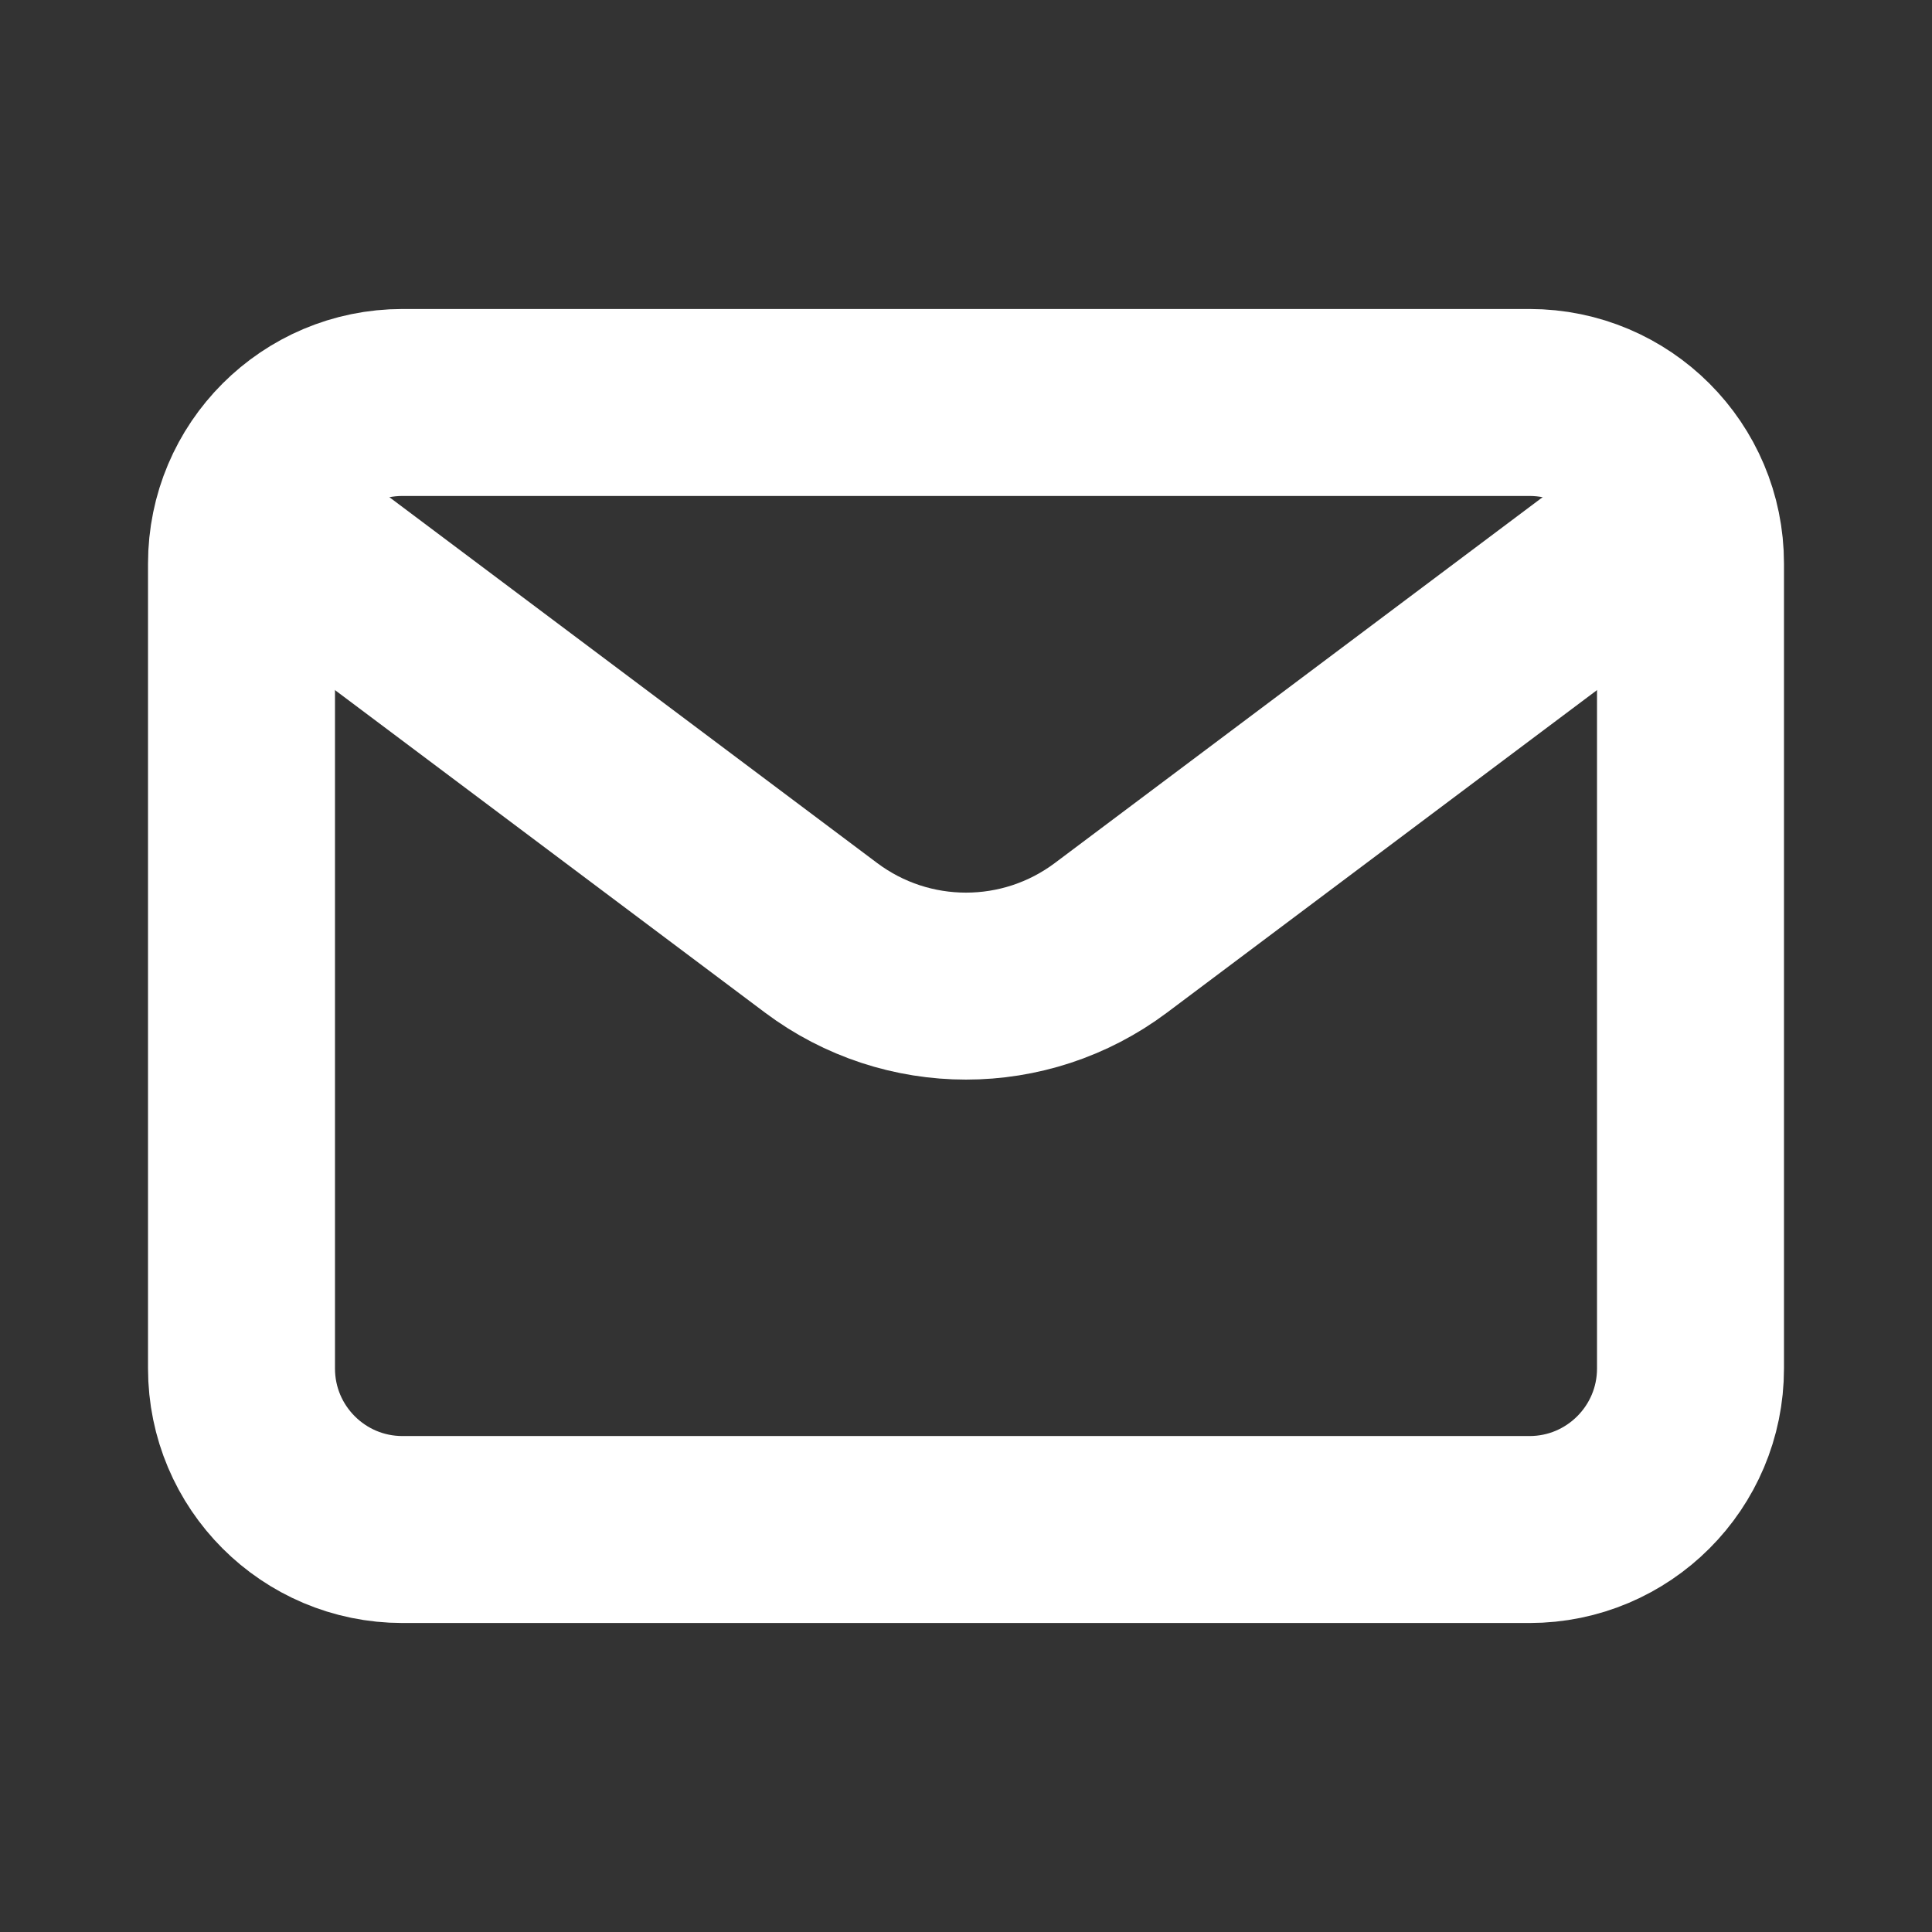 <svg width="31" height="31" viewBox="0 0 31 31" fill="none" xmlns="http://www.w3.org/2000/svg">
<rect x="0" y="0" width="31" height="31" fill="#333333" stroke="none"/>
<path d="M5.167 9.042L13.175 15.048C14.553 16.081 16.447 16.081 17.825 15.048L25.833 9.042" stroke="white" stroke-width="3" stroke-linecap="round" stroke-linejoin="round"/>
<path d="M24.542 6.458H6.458C5.032 6.458 3.875 7.615 3.875 9.042V21.958C3.875 23.385 5.032 24.542 6.458 24.542H24.542C25.968 24.542 27.125 23.385 27.125 21.958V9.042C27.125 7.615 25.968 6.458 24.542 6.458Z" stroke="white" stroke-width="3" stroke-linecap="round"/>
</svg>

